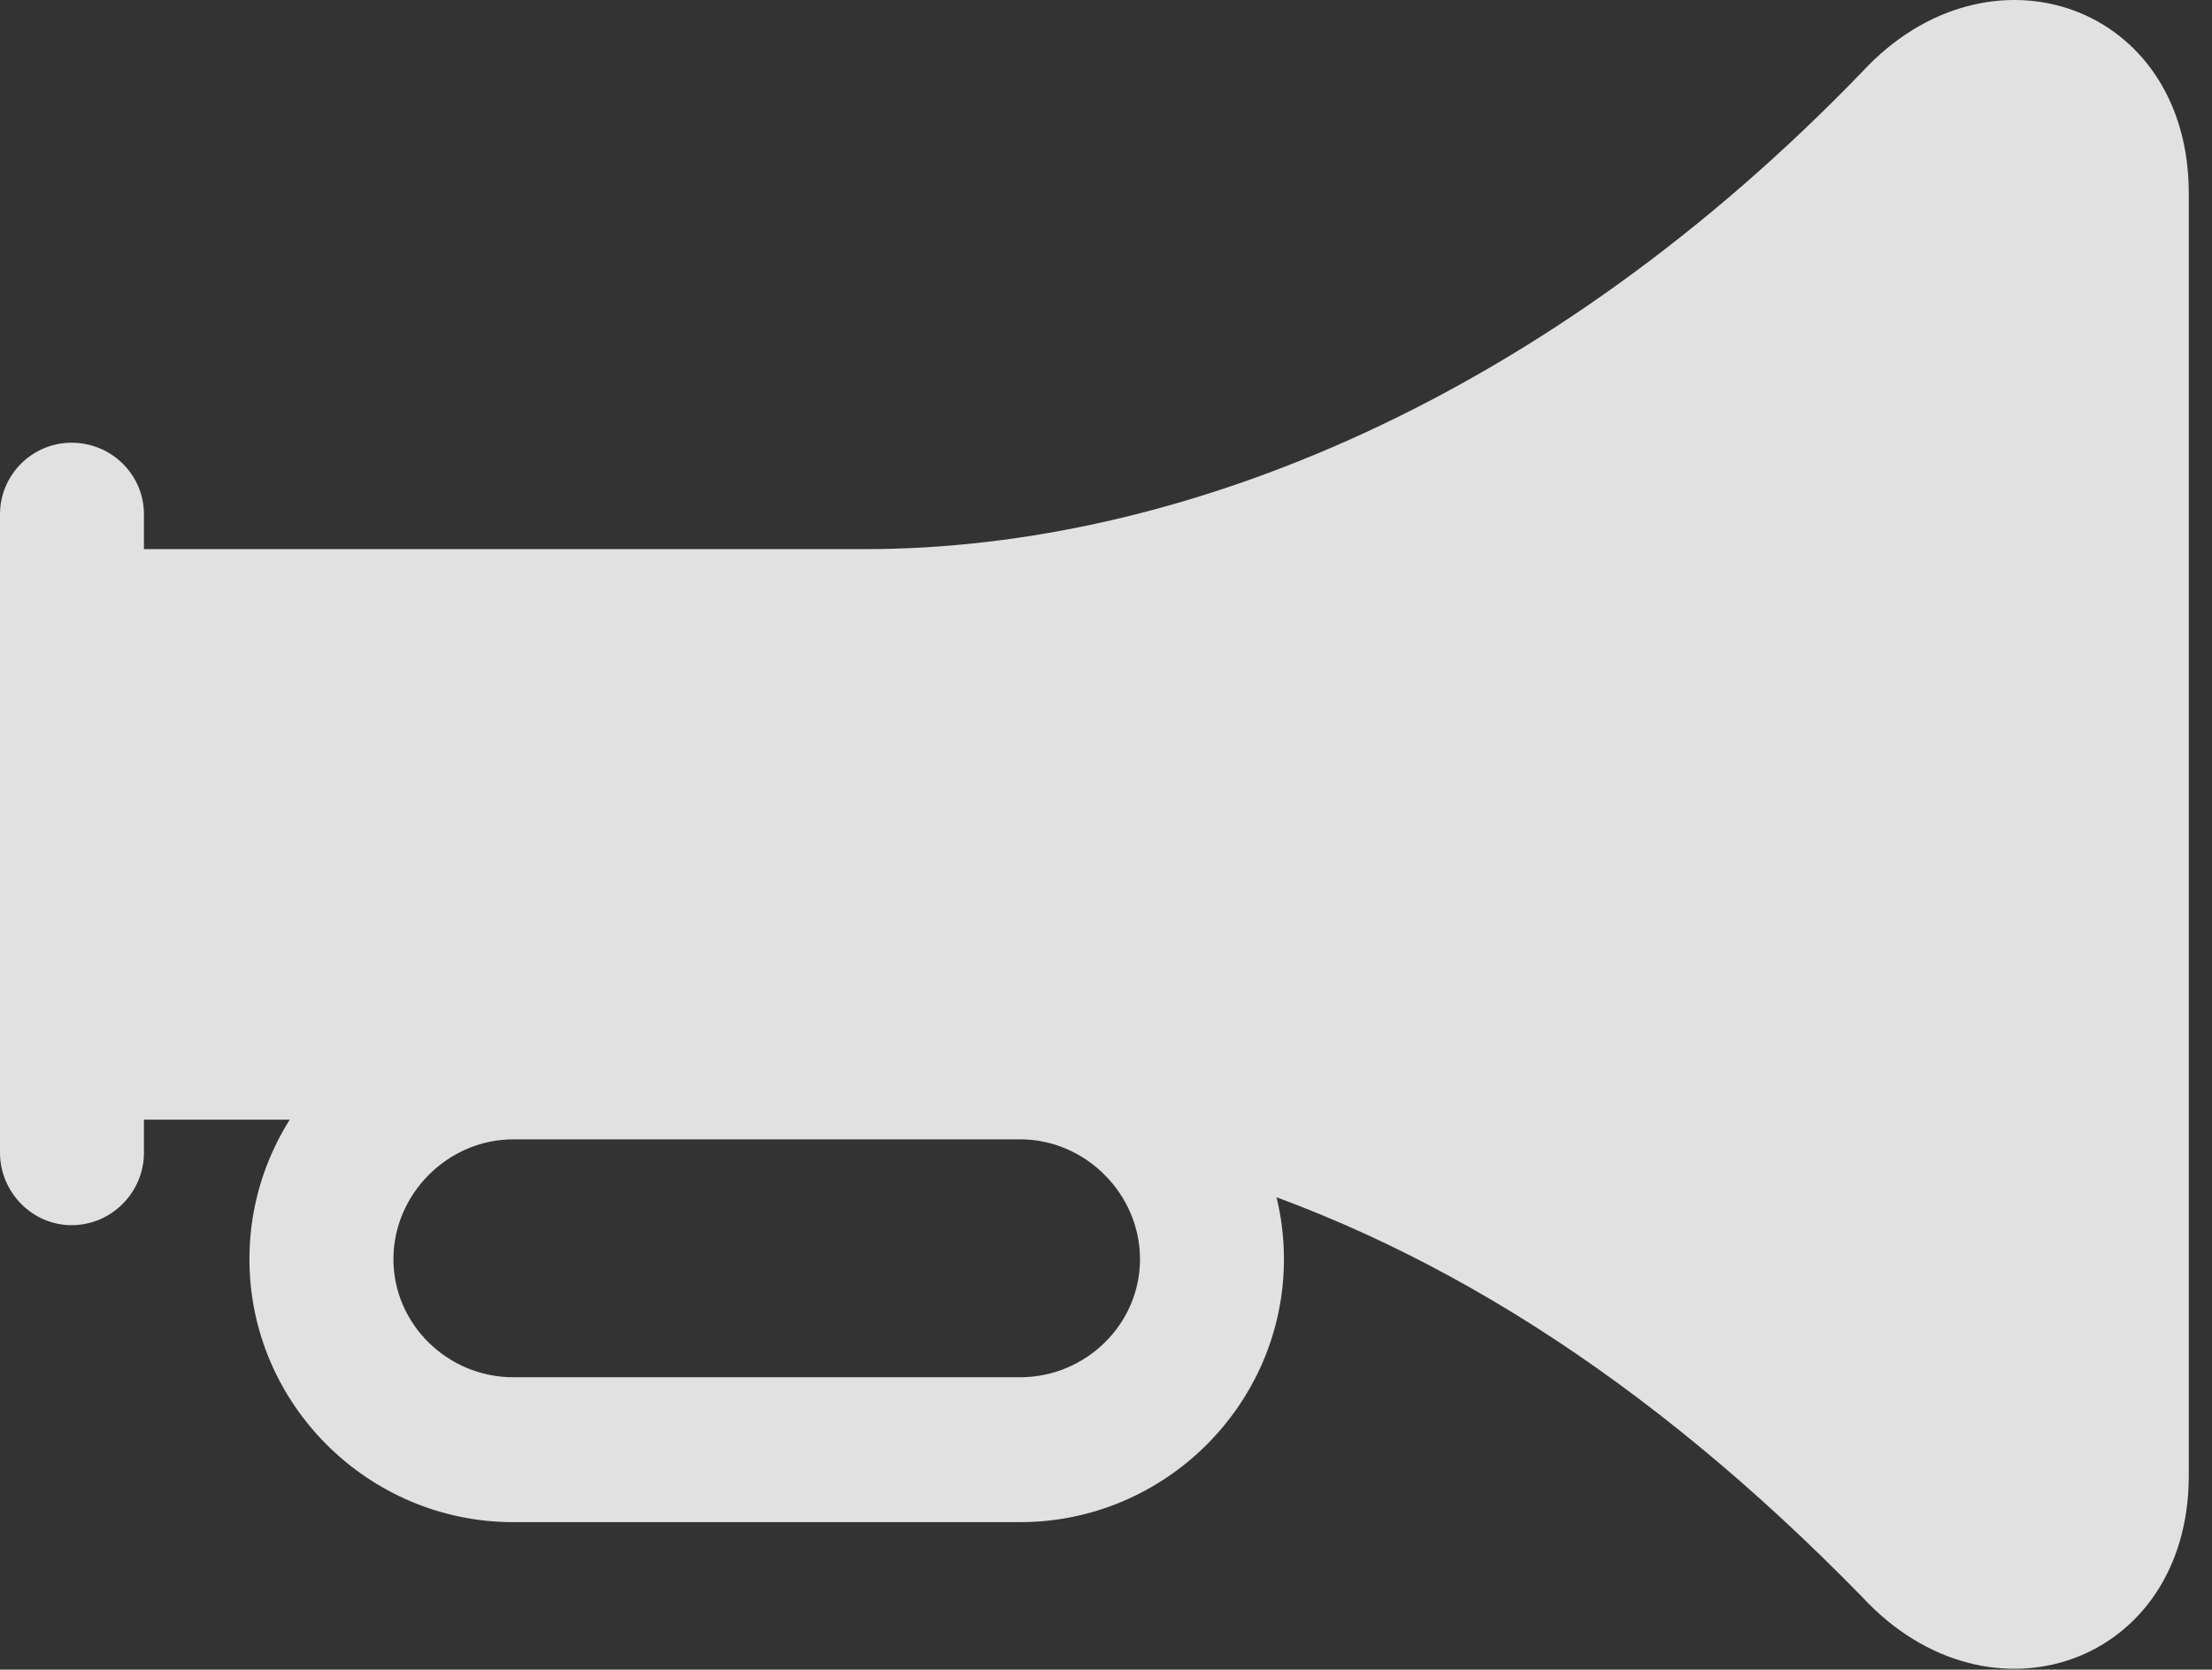 <?xml version="1.0" encoding="UTF-8"?>
<!--Generator: Apple Native CoreSVG 326-->
<!DOCTYPE svg
PUBLIC "-//W3C//DTD SVG 1.1//EN"
       "http://www.w3.org/Graphics/SVG/1.1/DTD/svg11.dtd">
<svg version="1.1" xmlns="http://www.w3.org/2000/svg" xmlns:xlink="http://www.w3.org/1999/xlink" viewBox="0 0 33.824 25.525">
 <rect x="0" y="0" width="33.824" height="25.525" fill="#333333" stroke="none"/>
 <g>
  <rect height="25.525" opacity="0" width="33.824" x="0" y="0"/>
  <path d="M1.094 17.117L13.221 17.117C14.752 17.117 16.461 17.363 18.197 17.869C21.807 18.908 25.211 21.068 28.479 24.418C30.42 26.51 33.469 25.443 33.469 22.559L33.469 2.953C33.469 0.068 30.42-0.998 28.479 1.094C23.68 6.07 18.102 8.395 13.221 8.395L1.094 8.395ZM1.094 18.73C1.709 18.73 2.201 18.225 2.201 17.623L2.201 7.861C2.201 7.26 1.709 6.768 1.094 6.768C0.492 6.768 0 7.26 0 7.861L0 17.623C0 18.225 0.492 18.73 1.094 18.73ZM3.814 19.25C3.814 21.465 5.633 23.27 7.848 23.27L15.6 23.27C17.814 23.27 19.633 21.465 19.633 19.25C19.633 17.035 17.814 15.217 15.6 15.217L7.848 15.217C5.633 15.217 3.814 17.035 3.814 19.25ZM6.016 19.25C6.016 18.252 6.85 17.418 7.848 17.418L15.6 17.418C16.598 17.418 17.432 18.252 17.432 19.25C17.432 20.248 16.598 21.055 15.6 21.055L7.848 21.055C6.85 21.055 6.016 20.248 6.016 19.25Z" fill="white" fill-opacity="0.85"/>
 </g>
</svg>
